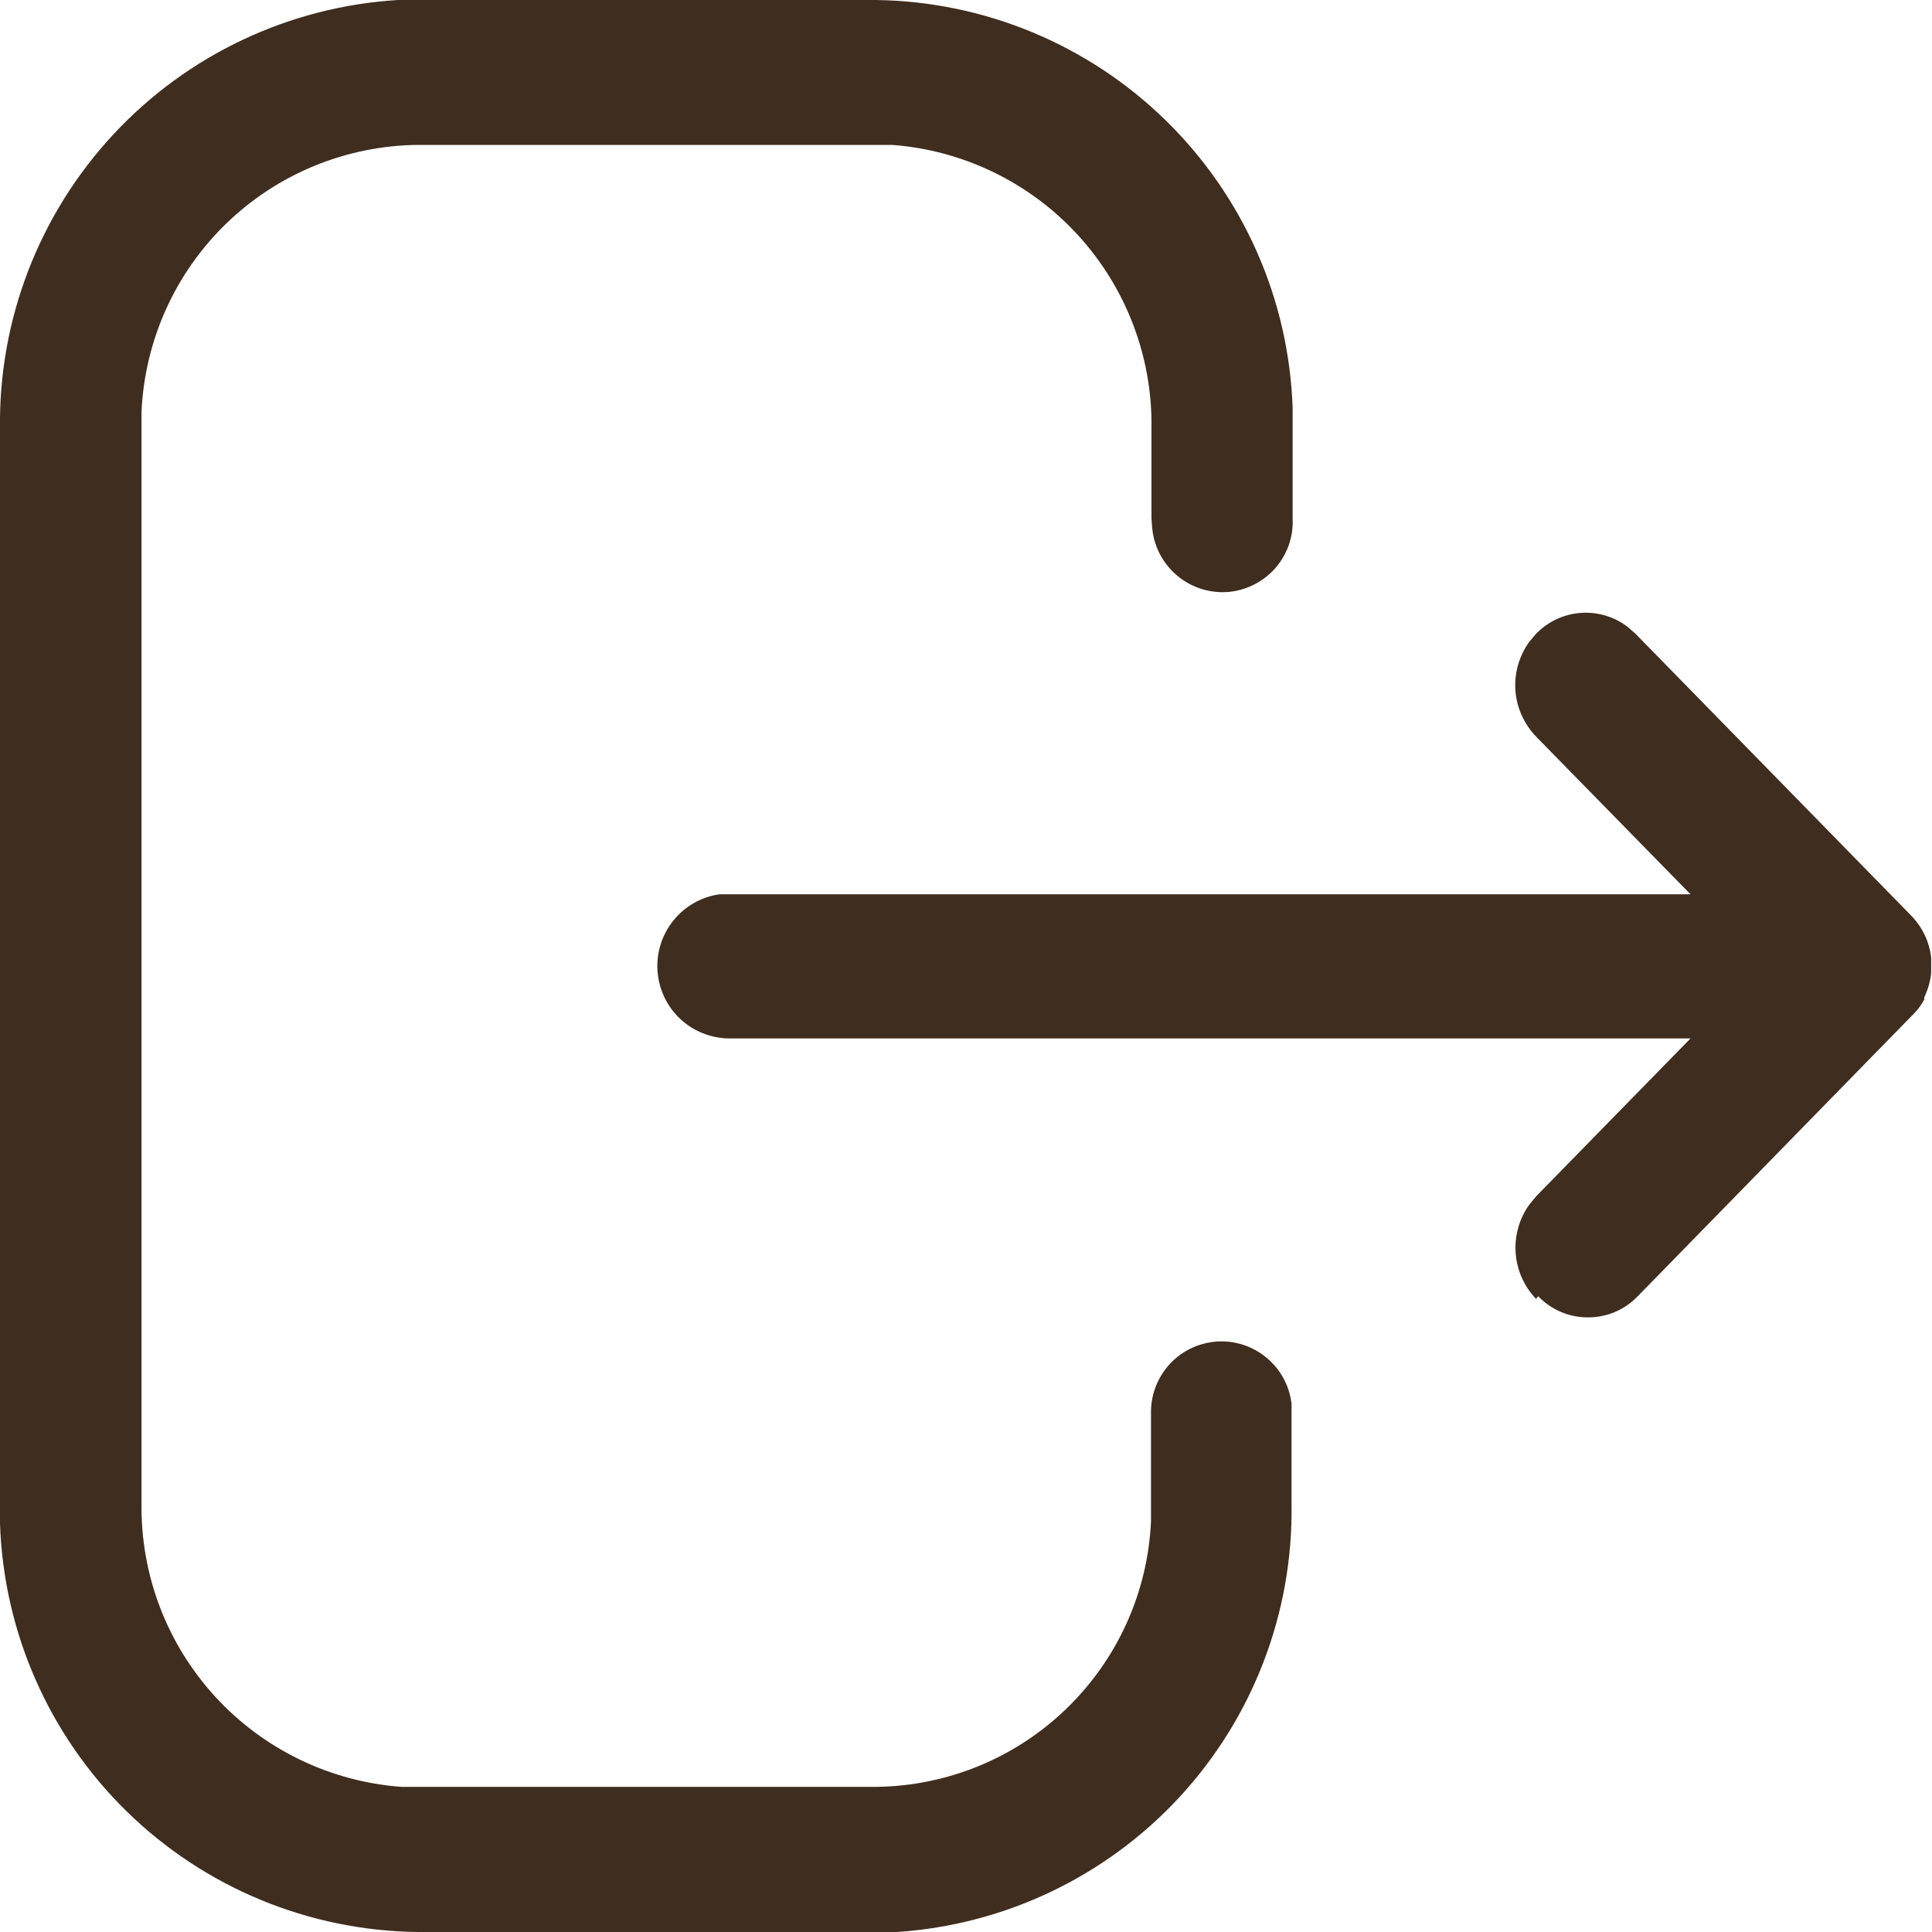<svg width="16" height="16" viewBox="0 0 16 16" fill="none" xmlns="http://www.w3.org/2000/svg">
<path d="M3.457 16C2.556 15.989 1.694 15.632 1.05 15.002C0.406 14.372 0.03 13.517 0 12.617V3.548C-0.012 2.646 0.324 1.775 0.938 1.114C1.551 0.454 2.395 0.055 3.295 0H7.254C8.154 0.012 9.014 0.37 9.656 0.999C10.299 1.629 10.675 2.481 10.705 3.38V4.293C10.713 4.445 10.66 4.594 10.559 4.708C10.457 4.822 10.315 4.892 10.163 4.903C10.011 4.913 9.861 4.863 9.745 4.764C9.629 4.665 9.556 4.525 9.542 4.373L9.536 4.293V3.548C9.545 2.957 9.327 2.385 8.928 1.948C8.529 1.512 7.978 1.244 7.388 1.2H3.457C2.866 1.207 2.3 1.439 1.875 1.85C1.45 2.261 1.199 2.819 1.172 3.409V12.45C1.164 13.042 1.382 13.614 1.782 14.051C2.182 14.487 2.733 14.754 3.323 14.798H3.458H7.258C7.846 14.791 8.41 14.559 8.832 14.15C9.255 13.741 9.506 13.186 9.532 12.598V11.706C9.529 11.556 9.584 11.41 9.685 11.299C9.786 11.188 9.926 11.121 10.076 11.11C10.226 11.1 10.374 11.148 10.489 11.244C10.605 11.34 10.679 11.477 10.696 11.626V11.706V12.46C10.709 13.356 10.377 14.223 9.769 14.882C9.161 15.54 8.324 15.94 7.429 16H3.457ZM12.721 10.757C12.622 10.654 12.562 10.519 12.552 10.376C12.542 10.233 12.582 10.091 12.666 9.975L12.722 9.907L14 8.6H6.037C5.886 8.598 5.741 8.54 5.631 8.436C5.521 8.332 5.455 8.19 5.445 8.039C5.435 7.888 5.483 7.739 5.578 7.622C5.673 7.504 5.81 7.427 5.959 7.406H6.037H14L12.721 6.1C12.622 5.997 12.561 5.863 12.55 5.72C12.54 5.577 12.579 5.436 12.662 5.319L12.719 5.251C12.817 5.149 12.948 5.087 13.088 5.076C13.228 5.065 13.367 5.106 13.479 5.191L13.545 5.249L15.826 7.581C15.919 7.676 15.978 7.798 15.993 7.93V7.944V7.958V8V8.012V8.059C15.986 8.128 15.966 8.196 15.936 8.259V8.269V8.277L15.93 8.288L15.924 8.298L15.917 8.309L15.911 8.319L15.905 8.328L15.9 8.335C15.879 8.364 15.856 8.39 15.83 8.415L13.563 10.735C13.51 10.79 13.446 10.835 13.375 10.865C13.304 10.895 13.228 10.91 13.151 10.91C13.074 10.91 12.998 10.895 12.927 10.865C12.856 10.835 12.792 10.79 12.738 10.735L12.721 10.757Z" fill="#3F2D20"/>
</svg>

